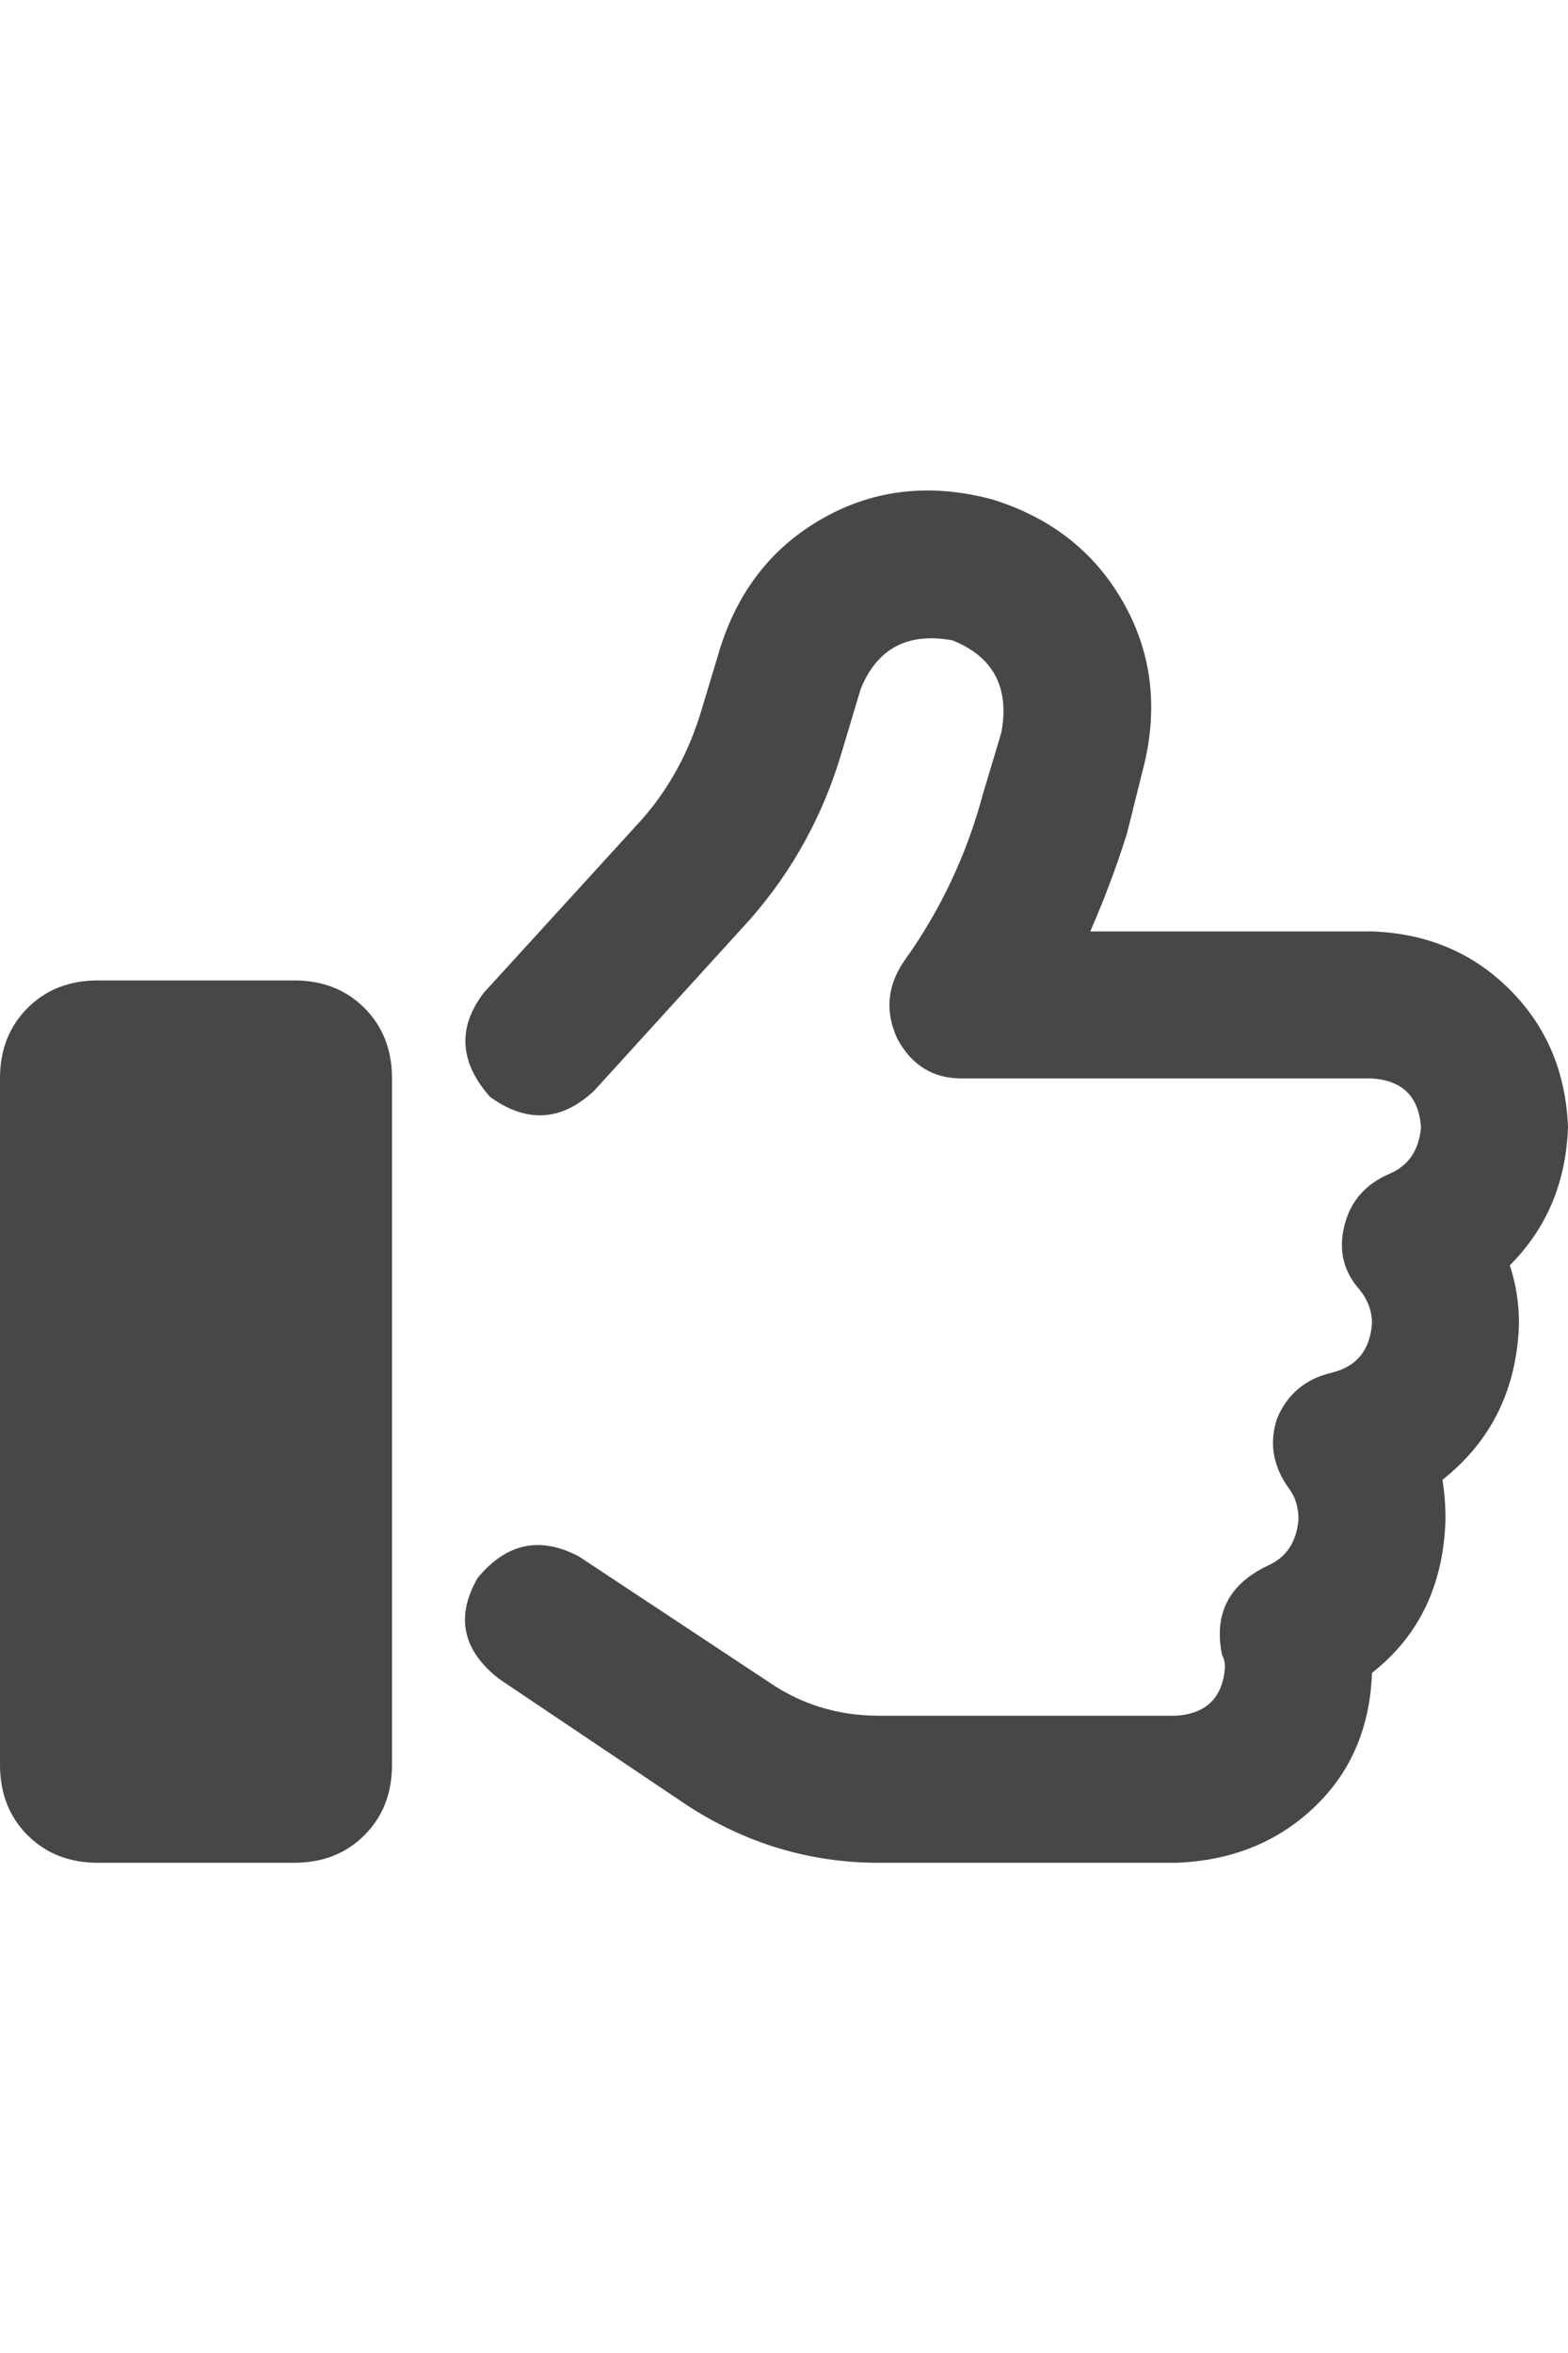 <svg width="24" height="36" viewBox="0 0 24 36" fill="none" xmlns="http://www.w3.org/2000/svg">
<g id="label-paired / xl / thumbs-up-xl / bold" clip-path="url(#clip0_2355_607)">
<path id="icon" d="M15.188 7.641C16.094 7.922 16.766 8.453 17.203 9.234C17.641 10.016 17.734 10.875 17.484 11.812L17.25 12.75C17.094 13.25 16.906 13.75 16.688 14.25H21C21.844 14.281 22.547 14.578 23.109 15.141C23.672 15.703 23.969 16.406 24 17.25C23.969 18.094 23.672 18.797 23.109 19.359C23.203 19.641 23.25 19.938 23.25 20.25C23.219 21.25 22.828 22.047 22.078 22.641C22.109 22.828 22.125 23.031 22.125 23.25C22.094 24.25 21.719 25.031 21 25.594C20.969 26.438 20.672 27.125 20.109 27.656C19.547 28.188 18.844 28.469 18 28.5H13.453C12.391 28.5 11.406 28.203 10.5 27.609L7.641 25.688C7.078 25.25 6.969 24.734 7.312 24.141C7.75 23.609 8.266 23.5 8.859 23.812L11.766 25.734C12.266 26.078 12.828 26.25 13.453 26.25H18C18.469 26.219 18.719 25.969 18.75 25.5C18.75 25.438 18.734 25.375 18.703 25.312C18.578 24.688 18.812 24.234 19.406 23.953C19.688 23.828 19.844 23.594 19.875 23.25C19.875 23.062 19.828 22.906 19.734 22.781C19.484 22.438 19.422 22.078 19.547 21.703C19.703 21.328 19.984 21.094 20.391 21C20.766 20.906 20.969 20.656 21 20.25C21 20.062 20.938 19.891 20.812 19.734C20.562 19.453 20.484 19.125 20.578 18.75C20.672 18.375 20.906 18.109 21.281 17.953C21.562 17.828 21.719 17.594 21.75 17.25C21.719 16.781 21.469 16.531 21 16.5H14.719C14.281 16.5 13.953 16.297 13.734 15.891C13.547 15.484 13.578 15.094 13.828 14.719C14.391 13.938 14.797 13.078 15.047 12.141L15.328 11.203C15.453 10.516 15.203 10.047 14.578 9.797C13.891 9.672 13.422 9.922 13.172 10.547L12.891 11.484C12.609 12.453 12.141 13.312 11.484 14.062L9.094 16.688C8.594 17.156 8.062 17.188 7.5 16.781C7.031 16.25 7 15.719 7.406 15.188L9.844 12.516C10.25 12.047 10.547 11.5 10.734 10.875L11.016 9.938C11.297 9.031 11.828 8.359 12.609 7.922C13.391 7.484 14.25 7.391 15.188 7.641ZM1.5 15H4.5C4.938 15 5.297 15.141 5.578 15.422C5.859 15.703 6 16.062 6 16.5V27C6 27.438 5.859 27.797 5.578 28.078C5.297 28.359 4.938 28.5 4.5 28.5H1.5C1.062 28.5 0.703 28.359 0.422 28.078C0.141 27.797 0 27.438 0 27V16.5C0 16.062 0.141 15.703 0.422 15.422C0.703 15.141 1.062 15 1.5 15Z" fill="black" fill-opacity="0.72"/>
</g>
<defs>
<clipPath id="clip0_2355_607">
<rect width="24" height="36" fill="white"/>
</clipPath>
</defs>
</svg>
